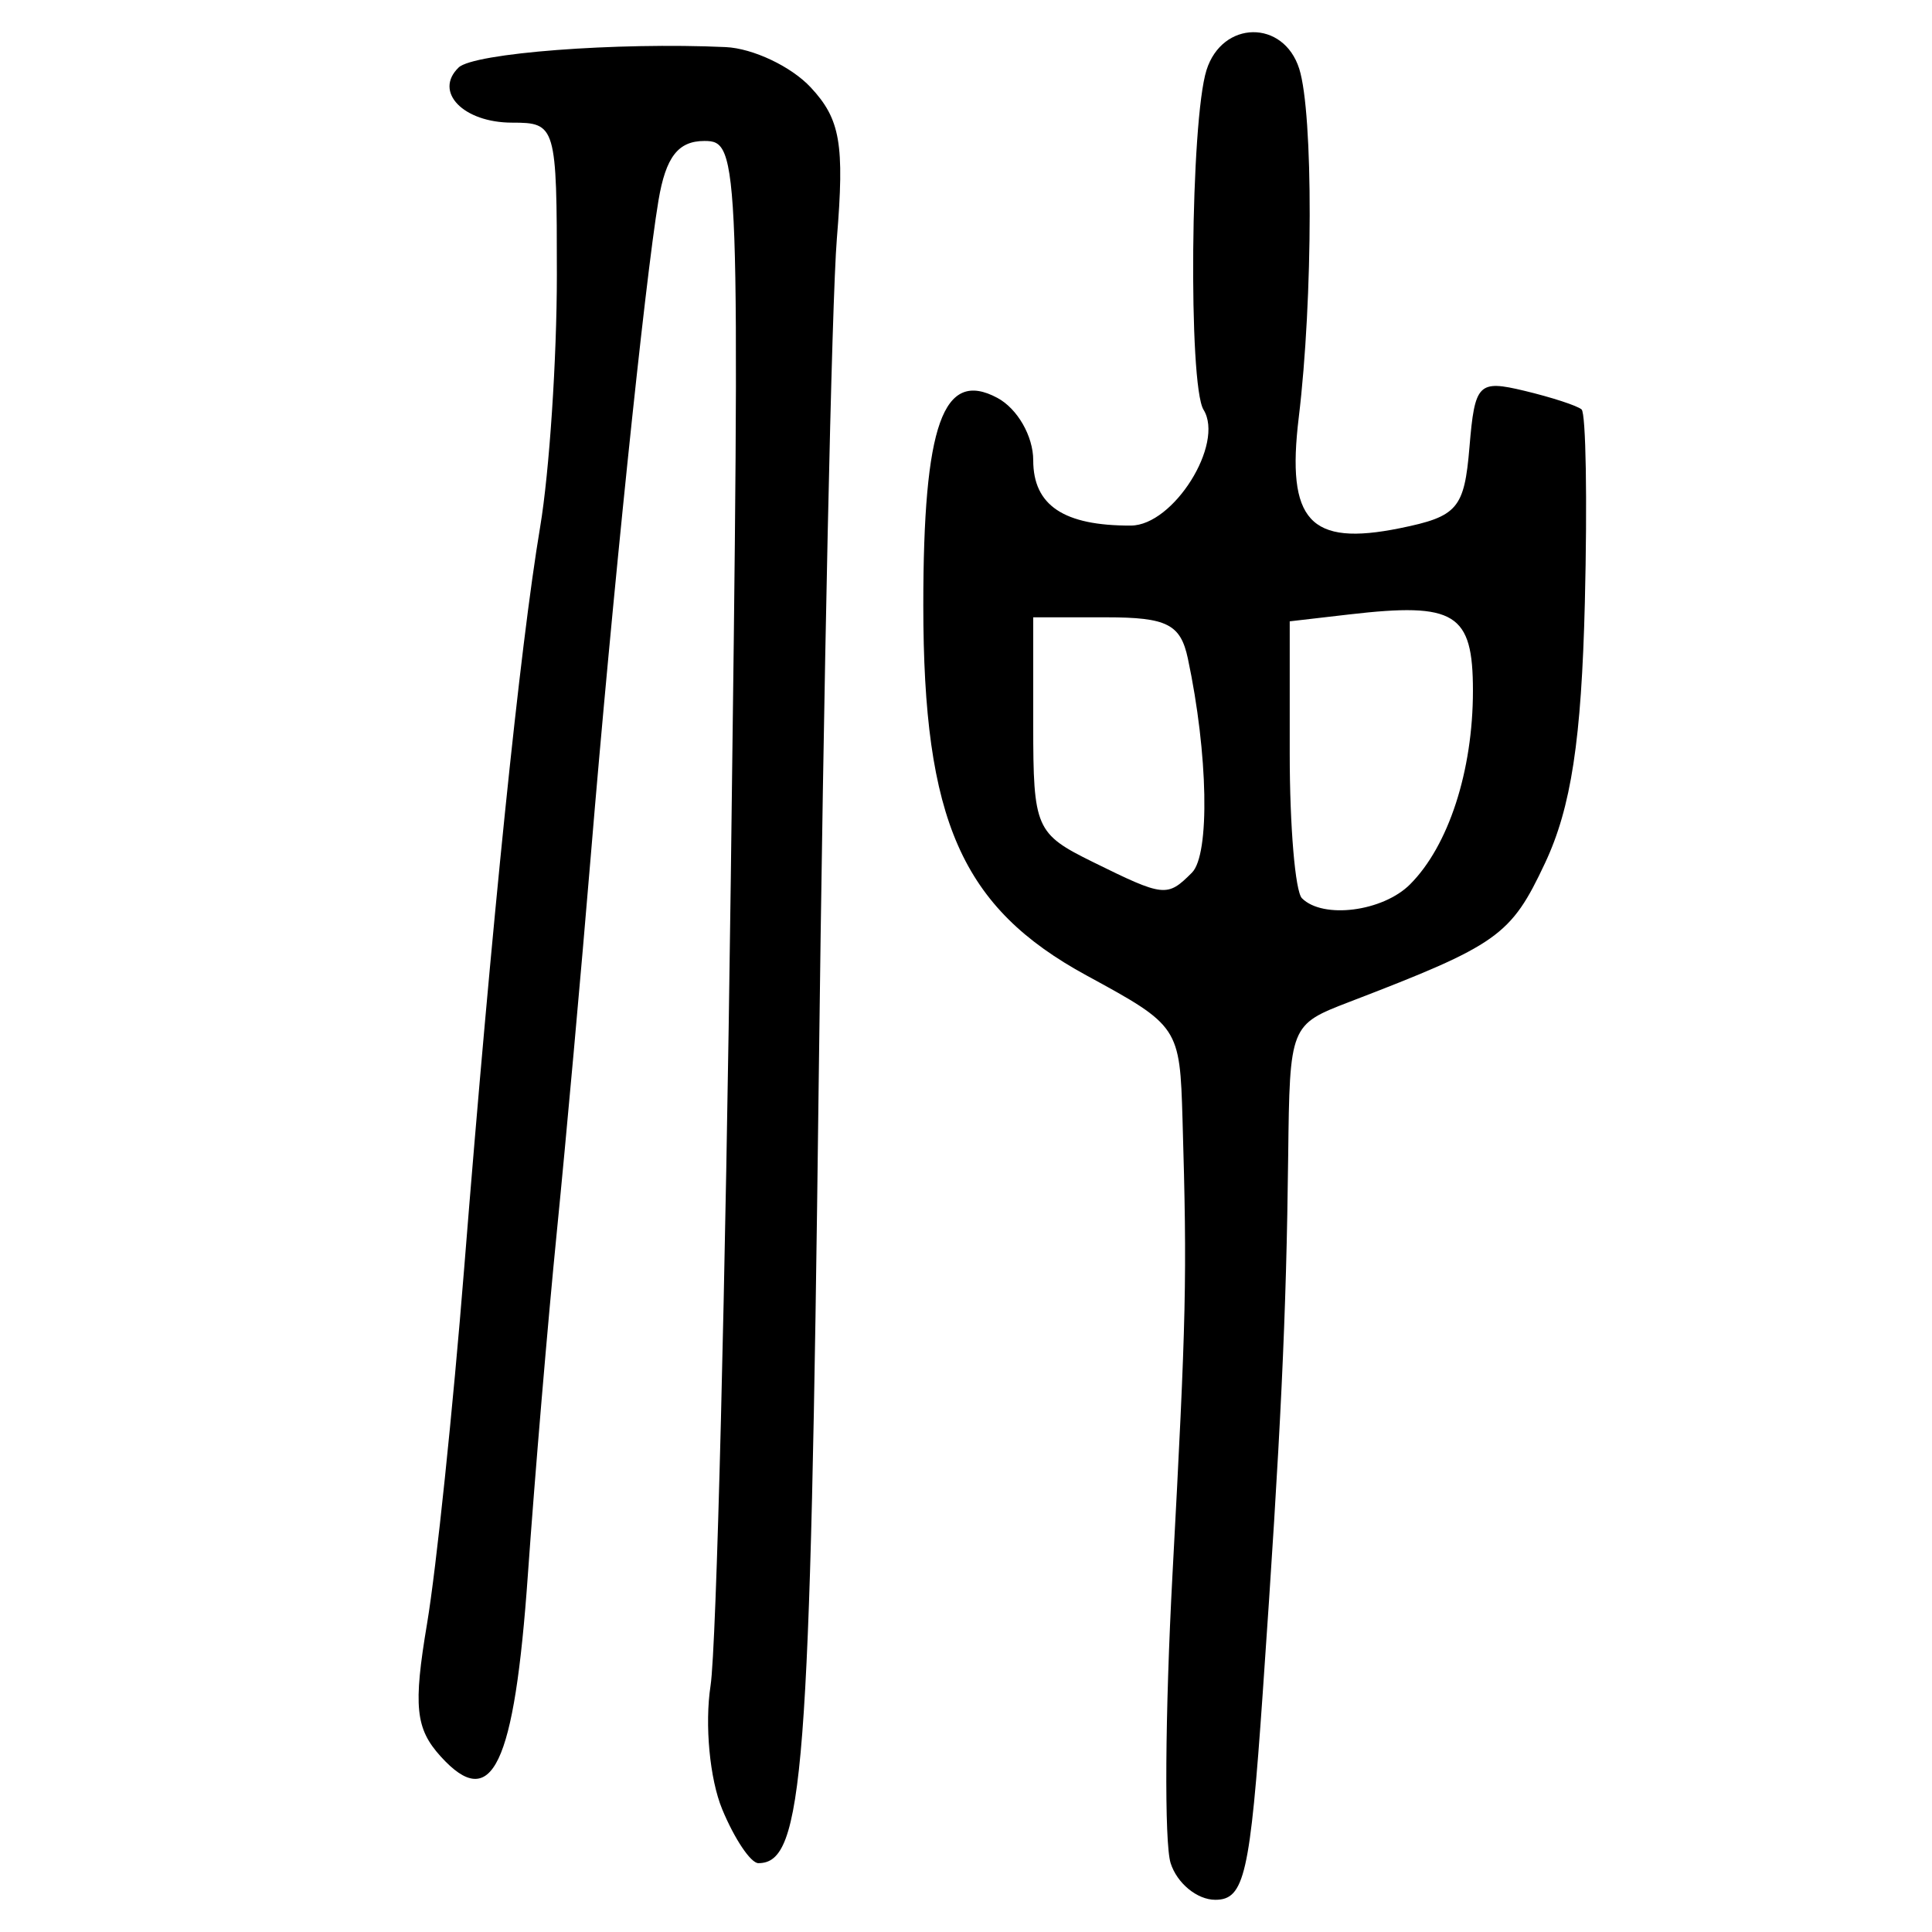 <?xml version="1.0" encoding="UTF-8" standalone="no"?>
<!-- Created with Inkscape (http://www.inkscape.org/) -->

<svg
   xmlns:dc="http://purl.org/dc/elements/1.1/"
   xmlns:cc="http://creativecommons.org/ns#"
   xmlns:rdf="http://www.w3.org/1999/02/22-rdf-syntax-ns#"
   xmlns:svg="http://www.w3.org/2000/svg"
   xmlns="http://www.w3.org/2000/svg"
   xmlns:sodipodi="http://sodipodi.sourceforge.net/DTD/sodipodi-0.dtd"
   xmlns:inkscape="http://www.inkscape.org/namespaces/inkscape"
   width="300"
   height="300"
   id="svg2"
   version="1.1"
   inkscape:version="0.48.4 r9939"
   sodipodi:docname="image-seal.svg">
  <defs
     id="defs4" />
  <sodipodi:namedview
     id="base"
     pagecolor="#ffffff"
     bordercolor="#666666"
     borderopacity="1.0"
     inkscape:pageopacity="0.0"
     inkscape:pageshadow="2"
     inkscape:zoom="2.0018437"
     inkscape:cx="145.03351"
     inkscape:cy="130.6666"
     inkscape:document-units="px"
     inkscape:current-layer="layer1"
     showgrid="false"
     inkscape:window-width="1215"
     inkscape:window-height="1000"
     inkscape:window-x="65"
     inkscape:window-y="24"
     inkscape:window-maximized="1"
     fit-margin-top="10"
     fit-margin-left="10"
     fit-margin-right="10"
     fit-margin-bottom="10" />
  <g
     inkscape:label="Calque 1"
     inkscape:groupmode="layer"
     id="layer1"
     transform="translate(0,-752.362)">
    <path
       style="fill:#000000"
       d="m 181.773,1041.661 c -0.995,-3.135 -0.865,-23.299 0.289,-44.807 2.158,-40.213 2.283,-45.885 1.56,-70.659 -0.419,-14.348 -0.558,-14.557 -14.879,-22.351 -19.418,-10.569 -25.373,-24.056 -25.373,-57.47 0,-28.12 3.075,-36.738 11.499,-32.23 3.113,1.666 5.57,5.941 5.57,9.689 0,7.006 4.743,10.177 15.168,10.139 6.608,-0.023 14.552,-12.688 11.28,-17.983 -2.393,-3.872 -2.034,-44.89 0.462,-52.753 2.455,-7.736 11.961,-7.864 14.395,-0.194 2.199,6.929 2.158,35.679 -0.077,54.169 -1.938,16.027 1.705,20.013 15.697,17.173 8.971,-1.821 10.015,-3.037 10.814,-12.594 0.827,-9.905 1.371,-10.462 8.535,-8.745 4.208,1.008 8.201,2.31 8.874,2.893 0.673,0.583 0.902,14.052 0.509,29.932 -0.529,21.411 -2.127,31.88 -6.185,40.512 -5.31,11.297 -7.249,12.672 -30.398,21.563 -9.198,3.533 -9.247,3.655 -9.483,23.831 -0.294,25.216 -1.128,42.799 -3.961,83.58 -1.954,28.127 -2.846,32.005 -7.356,32.005 -2.823,0 -5.946,-2.565 -6.942,-5.701 z m 37.179,-151.977 c 5.981,-5.981 9.765,-17.63 9.765,-30.062 0,-12.071 -2.734,-13.758 -19.203,-11.851 l -9.246,1.071 0,20.551 c 0,11.303 0.853,21.405 1.897,22.448 3.267,3.267 12.558,2.073 16.787,-2.156 z m -33.871,-1.812 c 2.816,-2.816 2.52,-18.455 -0.629,-33.252 -1.136,-5.338 -3.243,-6.401 -12.688,-6.401 l -11.325,0 0,16.714 c 0,16.025 0.381,16.902 9.246,21.272 11.082,5.463 11.549,5.514 15.396,1.667 z m -72.938,145.429 c -1.939,-4.681 -2.735,-13.146 -1.806,-19.203 0.914,-5.957 2.328,-62.36 3.142,-125.339 1.452,-112.364 1.376,-114.507 -4.1,-114.507 -4.081,0 -5.997,2.485 -7.132,9.246 -2.112,12.584 -7.215,61.996 -10.505,101.705 -1.491,17.994 -3.86,44.238 -5.266,58.321 -1.405,14.082 -3.432,38.071 -4.504,53.308 -2.096,29.803 -5.581,37.067 -13.556,28.255 -3.903,-4.313 -4.257,-7.785 -2.101,-20.616 1.426,-8.486 4.022,-33.352 5.769,-55.258 4.281,-53.683 8.654,-96.337 11.791,-115.03 1.427,-8.502 2.595,-26.105 2.595,-39.117 0,-23.187 -0.138,-23.659 -6.944,-23.659 -7.576,0 -12.218,-4.781 -8.312,-8.561 2.32,-2.245 24.559,-3.946 41.461,-3.172 4.242,0.194 10.188,3.01 13.213,6.257 4.602,4.94 5.265,8.773 4.06,23.47 -0.792,9.662 -2.064,68.775 -2.825,131.363 -1.305,107.287 -2.36,120.909 -9.362,120.909 -1.183,0 -3.712,-3.767 -5.619,-8.372 z"
       id="path3015"
       inkscape:connector-curvature="0" />
  </g>
</svg>
